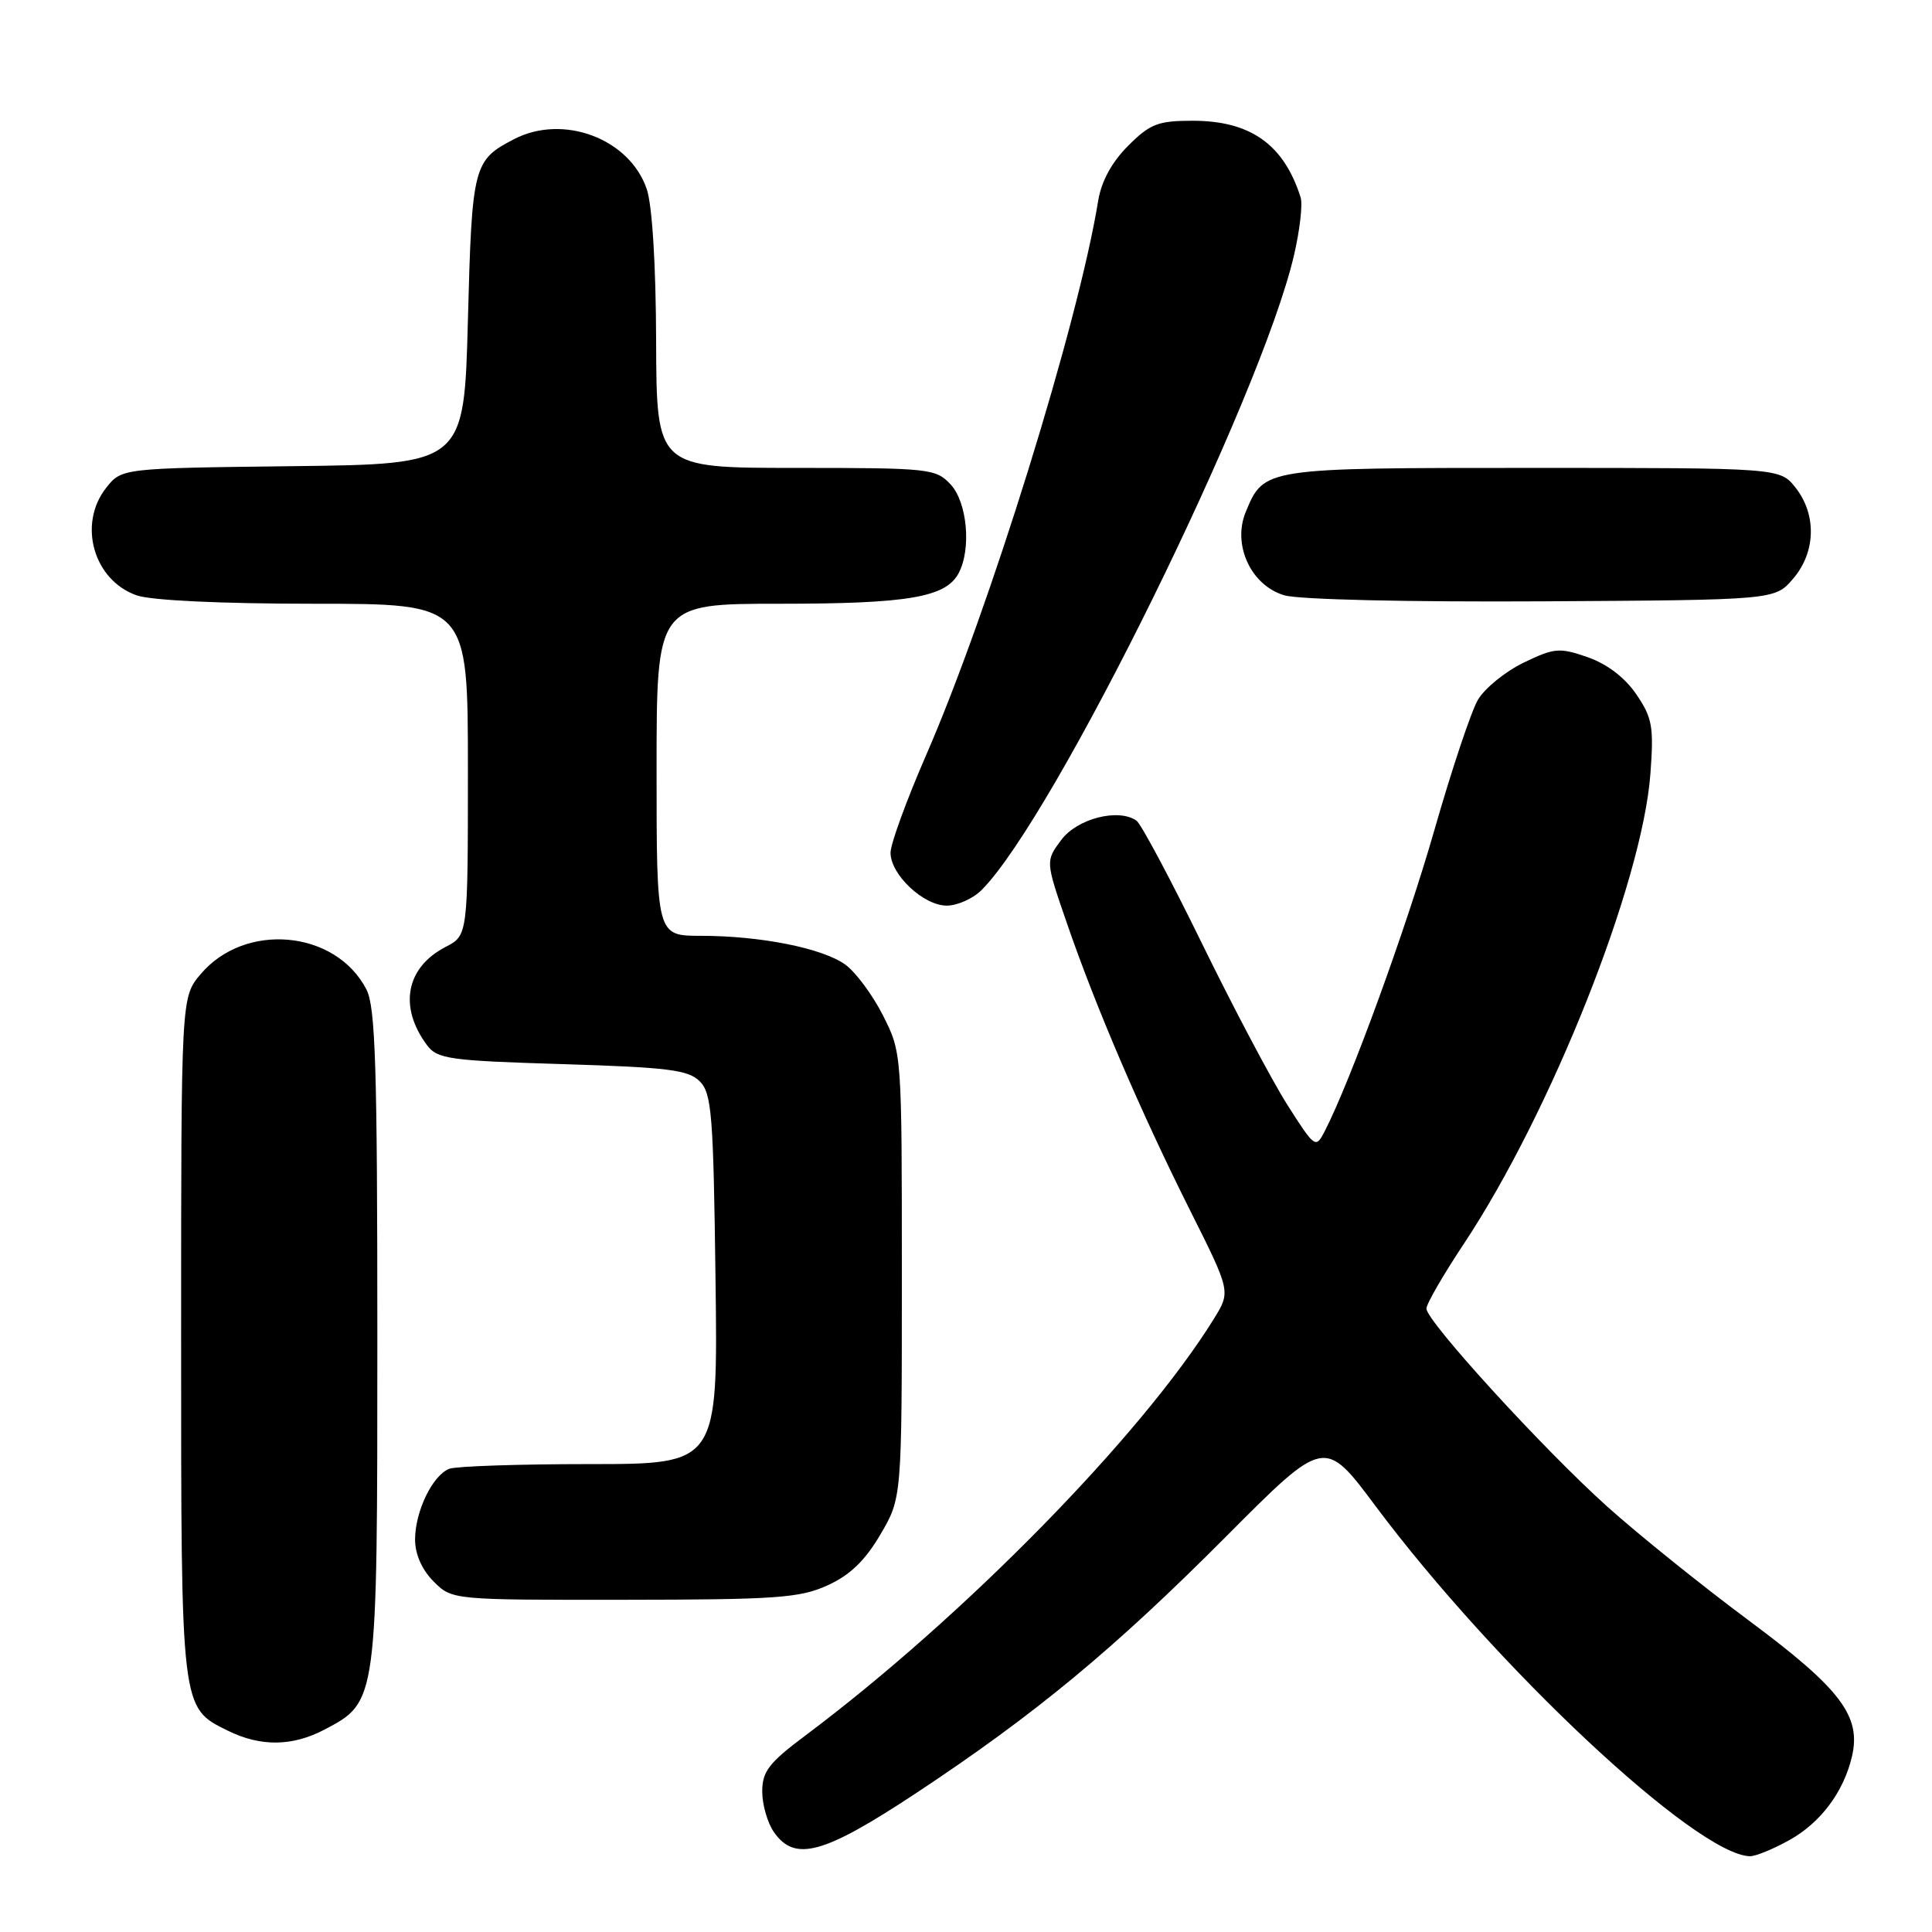 <?xml version="1.0" encoding="UTF-8" standalone="no"?>
<!DOCTYPE svg PUBLIC "-//W3C//DTD SVG 1.1//EN" "http://www.w3.org/Graphics/SVG/1.1/DTD/svg11.dtd" >
<svg xmlns="http://www.w3.org/2000/svg" xmlns:xlink="http://www.w3.org/1999/xlink" version="1.1" viewBox="0 0 256 256">
 <g >
 <path fill="currentColor"
d=" M 237.16 243.79 C 241.27 241.48 244.29 237.43 245.39 232.76 C 246.65 227.41 243.92 223.80 231.84 214.81 C 225.58 210.16 217.09 203.33 212.98 199.64 C 204.54 192.07 189.02 175.07 189.01 173.40 C 189.00 172.79 191.21 168.97 193.91 164.90 C 205.54 147.39 217.63 116.94 218.69 102.50 C 219.15 96.29 218.94 95.11 216.82 92.00 C 215.31 89.78 212.95 87.98 210.37 87.08 C 206.63 85.78 205.97 85.84 201.88 87.81 C 199.45 88.99 196.73 91.20 195.83 92.73 C 194.94 94.25 192.34 102.03 190.06 110.00 C 186.39 122.84 178.97 143.20 175.54 149.88 C 174.33 152.21 174.25 152.15 170.57 146.38 C 168.52 143.14 163.43 133.53 159.26 125.00 C 155.09 116.47 151.19 109.16 150.59 108.74 C 148.19 107.06 142.72 108.47 140.62 111.30 C 138.53 114.10 138.53 114.10 141.36 122.30 C 145.17 133.38 151.13 147.28 157.66 160.32 C 163.08 171.13 163.08 171.13 160.86 174.73 C 151.32 190.15 127.72 214.23 106.75 229.94 C 101.87 233.59 101.00 234.72 101.00 237.40 C 101.00 239.13 101.70 241.56 102.56 242.78 C 105.33 246.74 109.12 245.70 121.34 237.63 C 137.17 227.16 147.59 218.54 162.50 203.56 C 175.50 190.50 175.50 190.50 182.22 199.50 C 198.20 220.90 224.76 245.76 231.86 245.96 C 232.61 245.98 235.00 245.00 237.16 243.79 Z  M 43.02 229.17 C 50.01 225.48 50.00 225.61 50.00 177.20 C 50.00 141.34 49.75 133.42 48.55 131.10 C 44.47 123.22 32.44 122.12 26.57 129.10 C 24.00 132.15 24.00 132.15 24.00 177.13 C 24.00 226.72 23.94 226.24 30.20 229.33 C 34.55 231.47 38.74 231.42 43.02 229.17 Z  M 109.65 210.07 C 112.61 208.73 114.63 206.79 116.65 203.34 C 119.50 198.50 119.50 198.50 119.50 169.00 C 119.50 139.52 119.50 139.50 117.00 134.55 C 115.62 131.83 113.38 128.80 112.00 127.81 C 108.96 125.63 100.77 124.00 92.86 124.00 C 87.00 124.00 87.00 124.00 87.00 102.00 C 87.00 80.00 87.00 80.00 103.35 80.00 C 120.31 80.00 125.32 79.15 127.02 75.96 C 128.73 72.76 128.17 66.56 125.96 64.19 C 124.01 62.09 123.16 62.00 105.46 62.00 C 87.00 62.00 87.00 62.00 86.94 45.25 C 86.91 35.02 86.42 27.15 85.69 25.03 C 83.40 18.36 74.63 15.07 68.13 18.43 C 62.71 21.24 62.54 21.91 62.00 42.40 C 61.50 61.50 61.50 61.50 38.81 61.77 C 16.12 62.04 16.12 62.04 14.06 64.65 C 10.28 69.46 12.40 76.90 18.12 78.89 C 20.04 79.56 29.33 80.00 41.65 80.00 C 62.00 80.00 62.00 80.00 62.00 101.97 C 62.00 123.95 62.00 123.95 59.03 125.48 C 53.78 128.20 52.80 133.43 56.59 138.50 C 57.94 140.32 59.57 140.55 74.51 141.00 C 88.51 141.43 91.20 141.76 92.72 143.28 C 94.31 144.88 94.53 147.65 94.81 169.53 C 95.13 194.00 95.13 194.00 78.15 194.00 C 68.81 194.00 60.44 194.28 59.54 194.62 C 57.32 195.47 55.00 200.26 55.00 204.00 C 55.00 205.95 55.91 208.00 57.45 209.55 C 59.91 212.00 59.91 212.00 82.70 211.98 C 102.88 211.96 105.98 211.74 109.65 210.07 Z  M 130.06 117.94 C 139.68 108.32 167.06 52.70 171.46 33.83 C 172.23 30.52 172.63 27.07 172.34 26.16 C 170.12 19.14 165.70 16.00 158.03 16.00 C 153.44 16.00 152.39 16.41 149.48 19.32 C 147.32 21.48 145.94 24.02 145.52 26.57 C 142.89 42.83 131.05 80.97 122.66 100.19 C 120.10 106.08 118.00 111.83 118.00 112.99 C 118.00 115.89 122.37 120.00 125.45 120.00 C 126.85 120.00 128.93 119.07 130.06 117.94 Z  M 237.59 76.69 C 240.60 73.19 240.74 68.21 237.93 64.63 C 235.85 62.00 235.85 62.00 203.15 62.00 C 167.44 62.00 167.49 61.99 165.07 67.83 C 163.26 72.19 165.76 77.58 170.18 78.88 C 172.09 79.45 186.60 79.78 204.34 79.68 C 235.18 79.50 235.18 79.50 237.59 76.69 Z "/>
</g>
</svg>